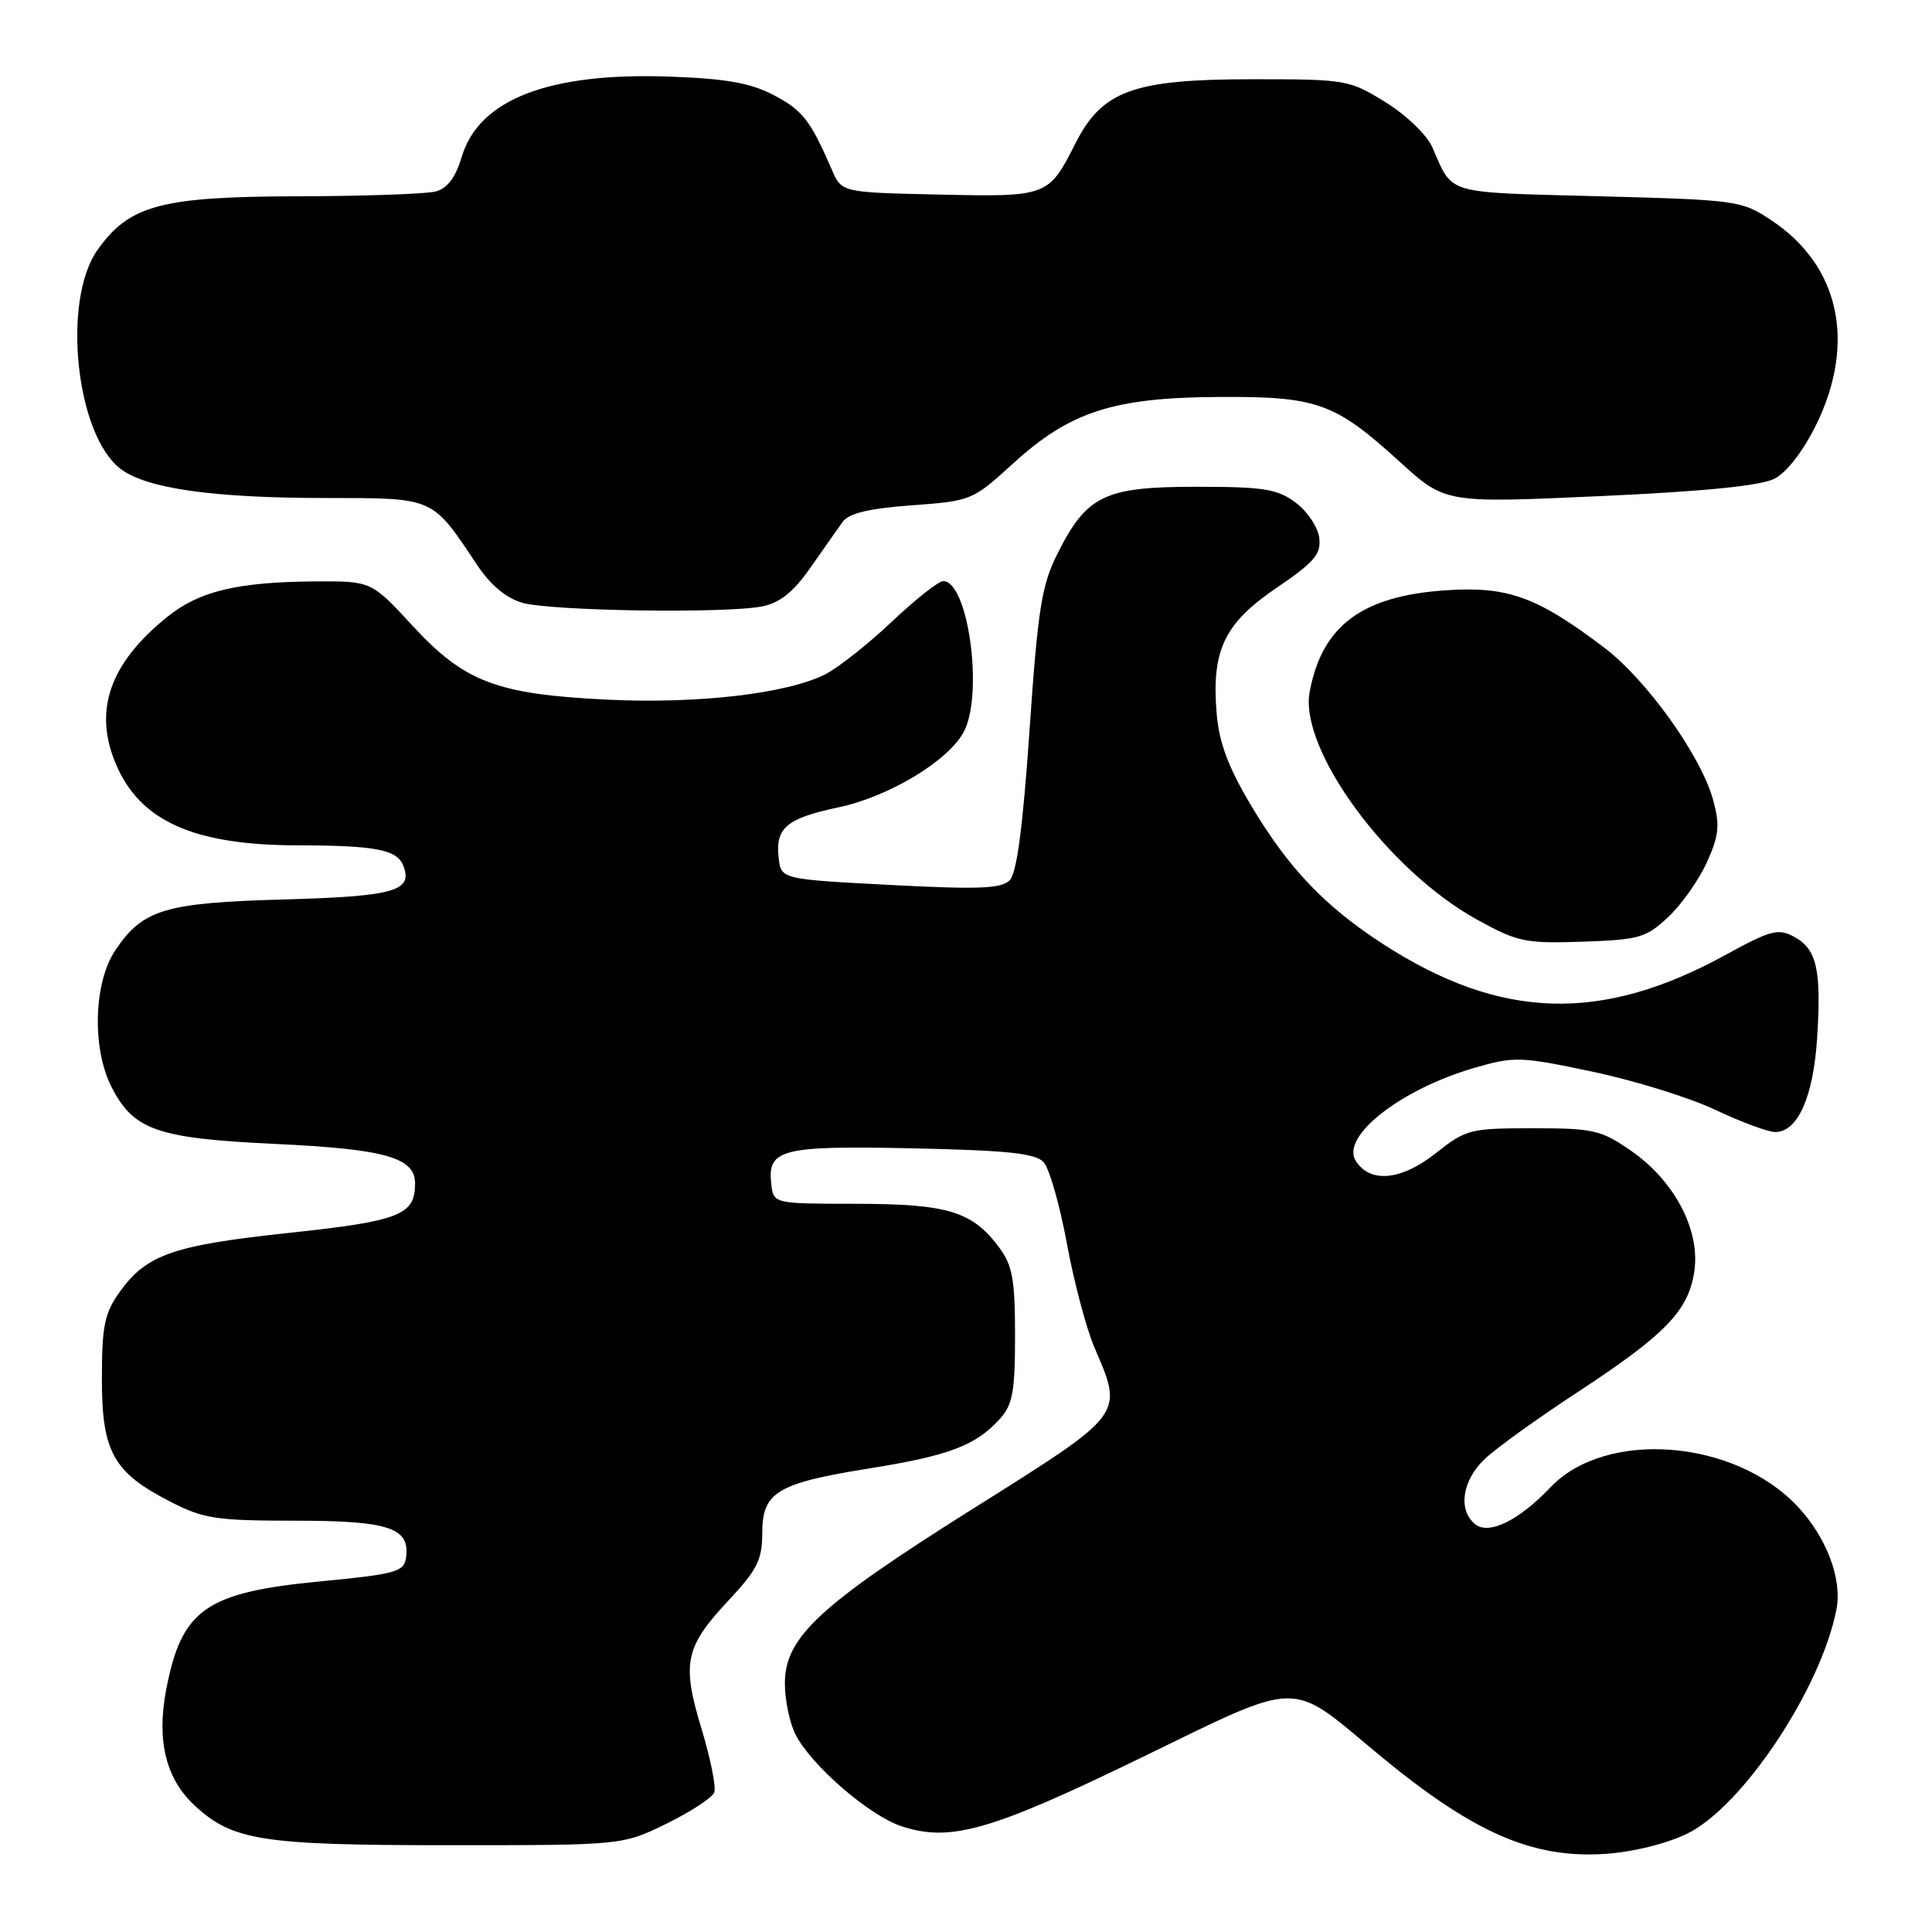 <?xml version="1.0" encoding="UTF-8" standalone="no"?>
<!DOCTYPE svg PUBLIC "-//W3C//DTD SVG 1.1//EN" "http://www.w3.org/Graphics/SVG/1.1/DTD/svg11.dtd" >
<svg xmlns="http://www.w3.org/2000/svg" xmlns:xlink="http://www.w3.org/1999/xlink" version="1.1" viewBox="0 0 256 256">
 <g >
 <path fill="currentColor"
d=" M 223.54 242.98 C 230.89 239.42 241.35 223.69 243.35 213.19 C 244.10 209.20 242.02 203.70 238.20 199.62 C 229.82 190.69 212.78 189.37 205.44 197.08 C 201.23 201.51 197.24 203.45 195.43 201.94 C 193.16 200.05 193.76 196.13 196.75 193.31 C 198.26 191.88 203.78 187.91 209.00 184.49 C 220.67 176.84 223.71 173.71 224.50 168.50 C 225.33 163.06 221.92 156.51 216.16 152.51 C 212.15 149.73 211.18 149.50 203.12 149.50 C 194.77 149.50 194.25 149.64 190.23 152.82 C 185.67 156.43 181.53 156.82 179.64 153.81 C 177.62 150.58 185.59 144.34 195.35 141.50 C 200.66 139.96 201.42 139.98 211.00 142.00 C 216.55 143.17 223.87 145.44 227.29 147.06 C 230.71 148.68 234.28 150.00 235.23 150.00 C 238.21 150.00 240.28 145.36 240.78 137.51 C 241.36 128.46 240.73 125.73 237.70 124.11 C 235.61 122.99 234.59 123.27 228.68 126.51 C 212.20 135.57 198.84 135.16 183.29 125.11 C 175.53 120.09 170.71 115.03 165.72 106.64 C 162.73 101.61 161.53 98.39 161.21 94.51 C 160.52 86.17 162.22 82.60 169.14 77.90 C 174.16 74.49 175.07 73.43 174.81 71.27 C 174.64 69.86 173.23 67.75 171.68 66.60 C 169.24 64.78 167.45 64.50 158.50 64.50 C 146.34 64.50 143.99 65.64 140.10 73.40 C 138.02 77.55 137.52 80.70 136.42 96.74 C 135.53 109.66 134.73 115.70 133.78 116.65 C 132.67 117.76 129.62 117.87 117.95 117.26 C 103.50 116.50 103.50 116.50 103.18 113.69 C 102.72 109.69 104.20 108.44 111.14 106.97 C 117.87 105.54 125.76 100.75 127.74 96.91 C 130.34 91.83 128.28 77.00 124.98 77.00 C 124.36 77.00 121.30 79.42 118.18 82.37 C 115.05 85.33 111.08 88.47 109.35 89.35 C 104.30 91.91 92.48 93.29 80.50 92.71 C 65.81 91.99 61.57 90.39 54.68 82.93 C 49.20 77.00 49.20 77.00 41.85 77.04 C 31.48 77.11 26.43 78.31 22.19 81.72 C 14.52 87.89 12.34 94.16 15.37 101.28 C 18.58 108.81 25.69 111.99 39.38 112.01 C 49.81 112.03 52.62 112.57 53.45 114.73 C 54.73 118.07 52.24 118.77 37.72 119.18 C 21.82 119.62 18.93 120.49 15.29 125.90 C 12.42 130.16 12.16 138.83 14.75 143.97 C 17.67 149.76 20.79 150.84 36.53 151.58 C 51.07 152.26 55.00 153.38 55.00 156.83 C 55.00 161.00 52.95 161.80 38.32 163.36 C 22.90 165.01 19.40 166.23 15.83 171.23 C 13.85 174.01 13.50 175.72 13.50 182.68 C 13.50 192.40 15.00 195.10 22.59 198.99 C 26.97 201.24 28.65 201.50 39.08 201.50 C 51.55 201.50 54.37 202.44 53.80 206.40 C 53.53 208.29 52.46 208.58 42.36 209.55 C 27.22 211.01 24.04 213.27 22.01 223.95 C 20.74 230.63 21.98 235.67 25.73 239.18 C 30.80 243.90 34.59 244.50 59.50 244.50 C 82.50 244.50 82.50 244.50 88.32 241.64 C 91.53 240.07 94.37 238.21 94.64 237.50 C 94.91 236.80 94.15 233.02 92.96 229.09 C 90.31 220.37 90.75 218.25 96.54 212.06 C 100.33 208.01 101.00 206.67 101.00 203.17 C 101.00 197.70 102.94 196.53 115.33 194.55 C 125.80 192.87 129.31 191.53 132.50 187.99 C 134.18 186.14 134.50 184.38 134.50 176.96 C 134.50 169.58 134.16 167.68 132.41 165.32 C 128.86 160.52 125.62 159.53 113.50 159.51 C 102.50 159.50 102.50 159.50 102.20 156.91 C 101.66 152.26 103.50 151.79 120.93 152.16 C 133.56 152.43 137.22 152.82 138.29 154.00 C 139.04 154.82 140.42 159.65 141.36 164.73 C 142.29 169.81 143.94 176.04 145.03 178.57 C 148.88 187.54 149.11 187.22 129.09 199.81 C 108.59 212.69 104.00 216.94 104.00 223.05 C 104.00 225.28 104.64 228.34 105.42 229.85 C 107.56 233.99 115.18 240.57 119.46 241.99 C 125.93 244.12 131.28 242.59 151.16 232.93 C 172.59 222.51 170.75 222.56 182.35 232.21 C 195.07 242.80 202.96 246.29 212.69 245.65 C 216.32 245.41 220.80 244.31 223.54 242.98 Z  M 221.06 121.50 C 222.82 119.85 225.12 116.59 226.17 114.26 C 227.77 110.73 227.91 109.37 227.02 106.07 C 225.44 100.20 218.19 90.05 212.50 85.76 C 203.67 79.08 199.81 77.68 191.67 78.21 C 180.51 78.94 175.18 82.88 173.54 91.66 C 172.10 99.29 183.89 115.34 195.71 121.85 C 201.08 124.82 202.09 125.03 209.68 124.78 C 217.22 124.52 218.12 124.26 221.06 121.50 Z  M 101.00 80.35 C 103.34 79.88 105.13 78.45 107.38 75.23 C 109.09 72.78 111.02 70.04 111.65 69.16 C 112.48 68.01 115.10 67.38 120.81 66.96 C 128.70 66.38 128.89 66.30 134.22 61.43 C 141.78 54.54 147.51 52.68 161.44 52.60 C 174.56 52.52 176.85 53.34 185.50 61.21 C 191.50 66.67 191.50 66.67 211.98 65.74 C 225.89 65.11 233.32 64.37 235.15 63.42 C 236.77 62.58 238.95 59.75 240.66 56.27 C 245.98 45.38 243.74 35.17 234.70 29.18 C 230.75 26.56 230.19 26.49 211.68 26.00 C 191.22 25.46 192.58 25.86 189.80 19.54 C 189.07 17.87 186.36 15.26 183.58 13.54 C 178.78 10.57 178.35 10.50 166.05 10.50 C 150.17 10.50 146.05 11.99 142.50 19.00 C 138.93 26.05 138.81 26.10 124.37 25.78 C 111.52 25.50 111.52 25.50 110.23 22.50 C 107.39 15.95 106.35 14.60 102.50 12.59 C 99.43 10.99 96.22 10.42 88.66 10.15 C 72.72 9.59 63.46 13.17 61.18 20.78 C 60.37 23.51 59.28 24.96 57.74 25.37 C 56.51 25.70 48.30 25.99 39.50 26.01 C 21.35 26.05 17.15 27.17 12.94 33.09 C 8.16 39.80 10.05 57.71 16.02 62.16 C 19.48 64.75 28.28 65.99 43.30 65.99 C 57.61 66.00 57.21 65.82 63.21 74.85 C 64.99 77.52 67.06 79.25 69.21 79.87 C 73.01 80.97 96.18 81.31 101.00 80.35 Z "/>
</g>
</svg>